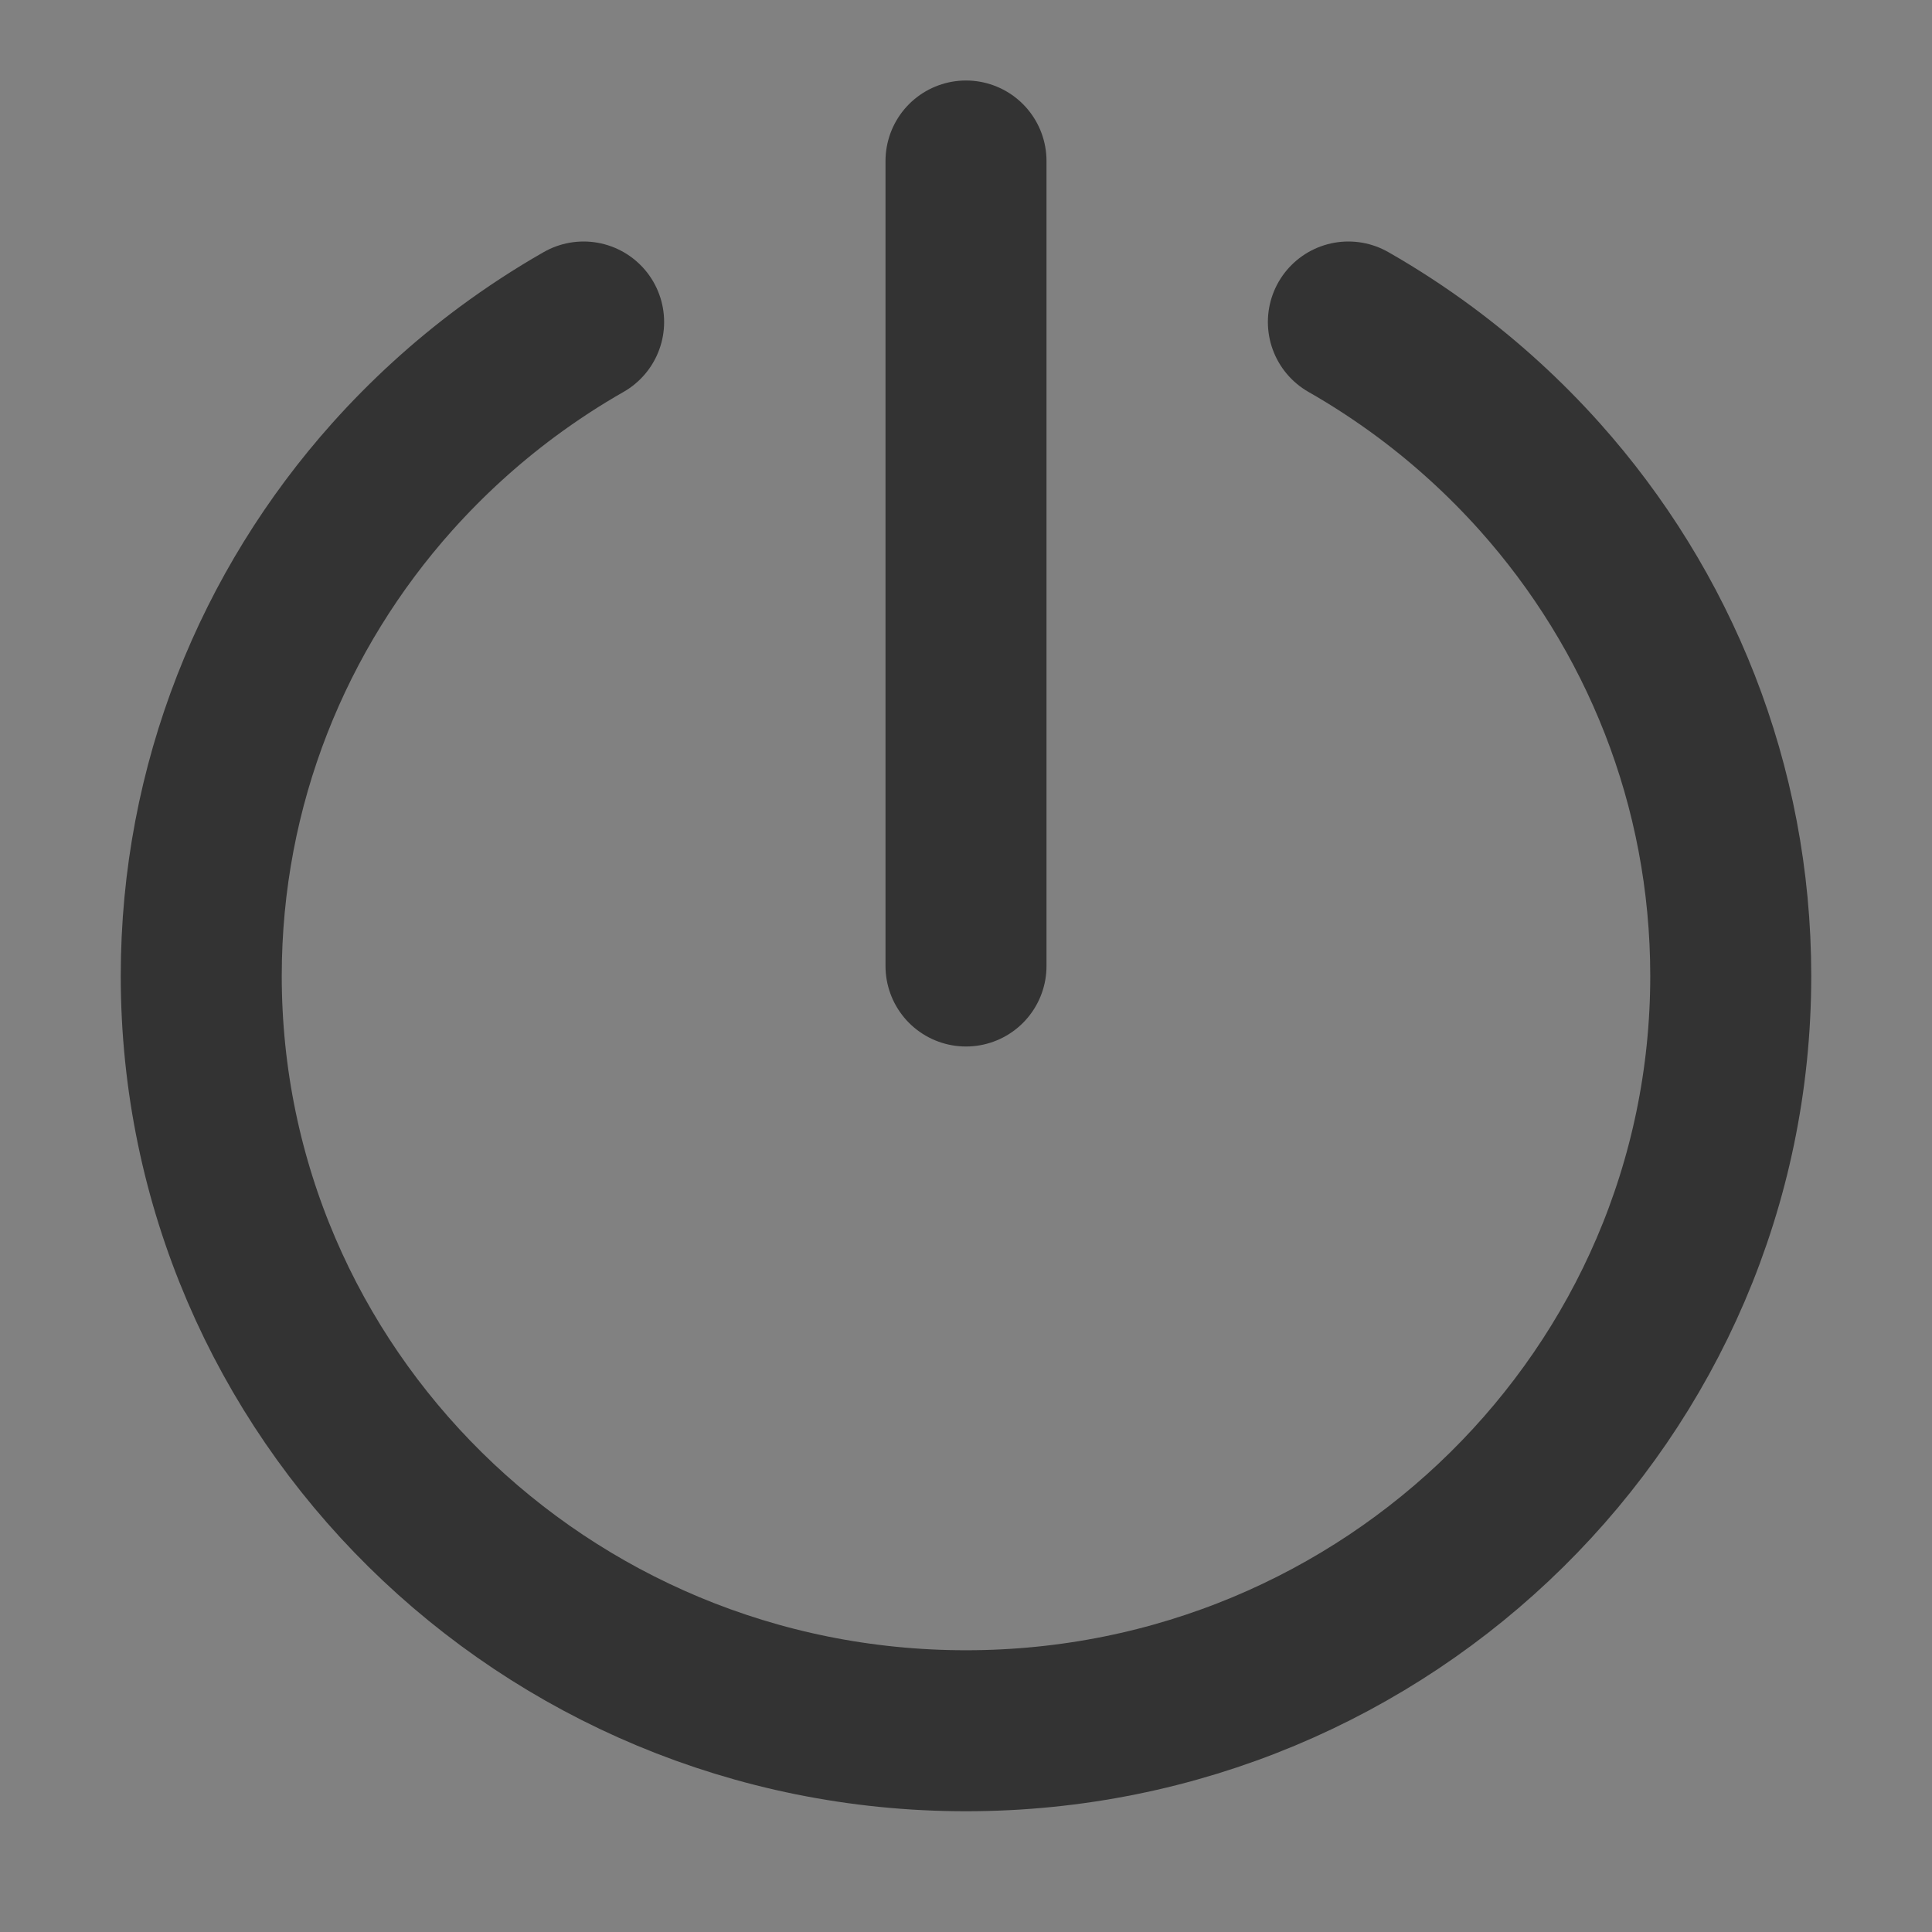 <svg width="24" height="24" viewBox="0 0 24 24" fill="none" xmlns="http://www.w3.org/2000/svg">
<rect x="0" y="0" width="24" height="24" fill="#808080" stroke="none"/>
<g clip-path="url(#clip0_2_19804)">
<path d="M24 0H0V24H24V0Z" fill="white" fill-opacity="0.01"/>
<path d="M7.25 4C6.92 4.188 6.603 4.396 6.3 4.62C5.781 5.005 5.304 5.441 4.875 5.92C3.397 7.573 2.5 9.745 2.5 12.123C2.5 17.302 6.753 21.5 12 21.5C17.247 21.5 21.5 17.302 21.5 12.123C21.5 9.745 20.603 7.573 19.125 5.92C18.696 5.441 18.219 5.005 17.7 4.62C17.397 4.396 17.08 4.188 16.75 4" stroke="#333333" stroke-width="2" stroke-linecap="round" stroke-linejoin="round"/>
<path d="M12 2V12" stroke="#333333" stroke-width="2" stroke-linecap="round" stroke-linejoin="round"/>
</g>
<defs>
<clipPath id="clip0_2_19804">
<rect width="24" height="24" fill="white"/>
</clipPath>
</defs>
</svg>
